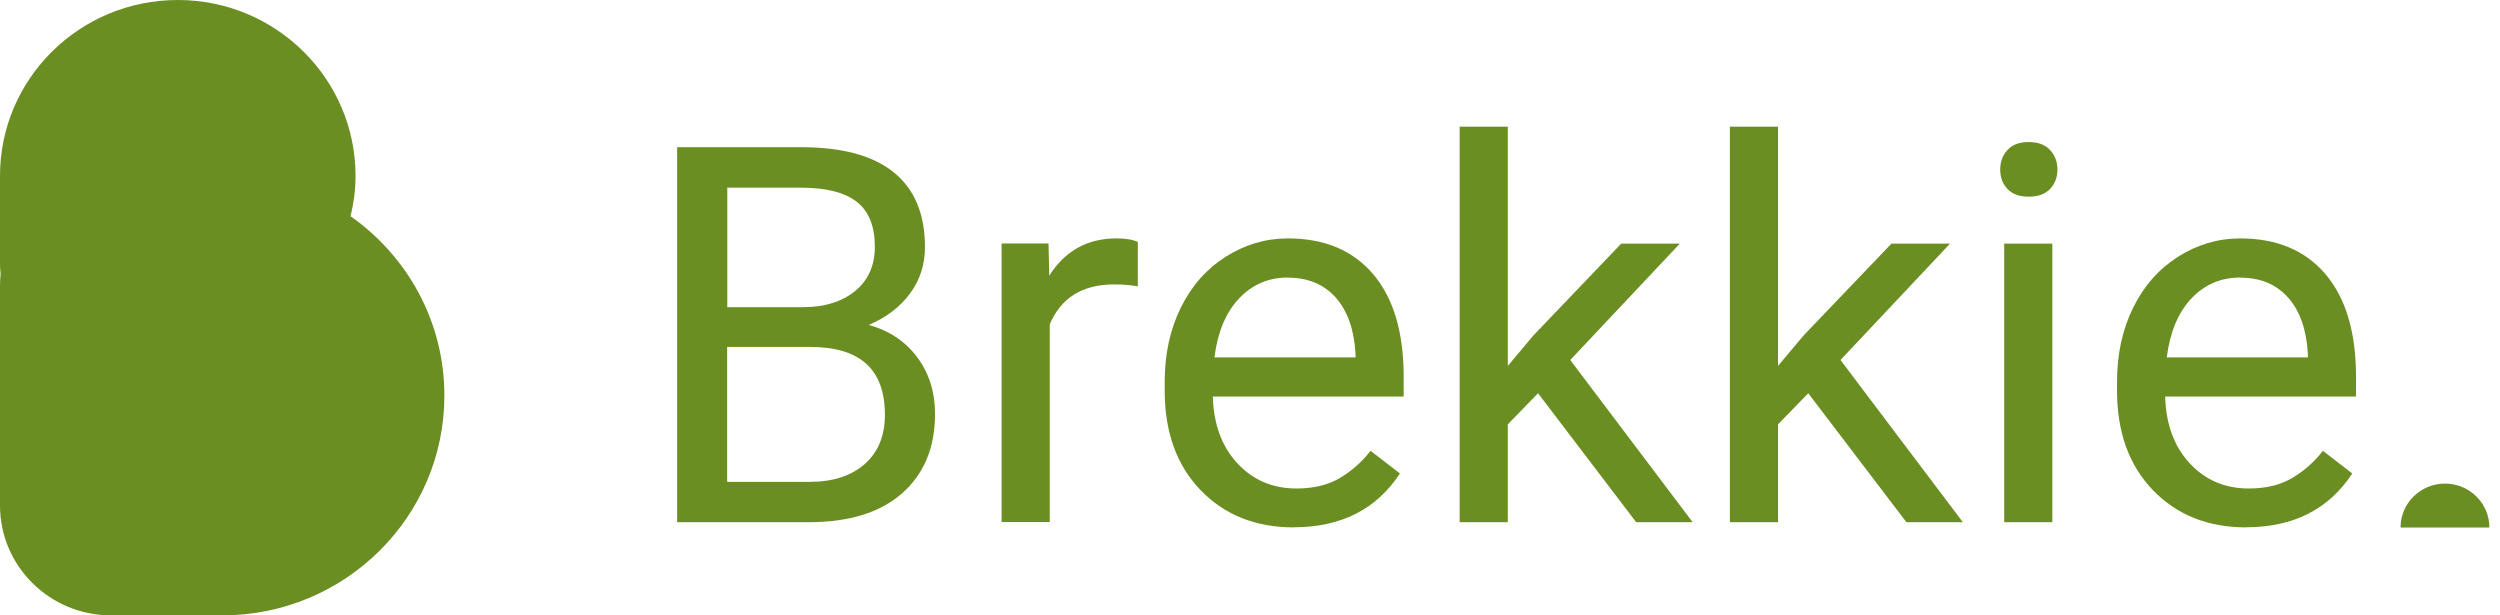 <svg width="130" height="32" viewBox="0 0 130 32" fill="none" xmlns="http://www.w3.org/2000/svg">
<g clip-path="url(#clip0_1987_3594)">
<path d="M18.23 11.245C18.392 10.566 18.489 9.869 18.489 9.139C18.482 4.096 14.349 0 9.244 0C4.14 0 0 4.096 0 9.146V13.715C0 13.894 0.013 14.074 0.032 14.246C0.013 14.445 0 14.65 0 14.854V26.285C0 29.44 2.588 32 5.777 32H11.554C17.933 32 23.108 26.886 23.108 20.57C23.108 16.717 21.18 13.318 18.23 11.245Z" fill="#6B8E23"/>
<path d="M35.212 27.155V7.654H41.655C43.796 7.654 45.401 8.09 46.481 8.966C47.561 9.843 48.098 11.136 48.098 12.851C48.098 13.76 47.839 14.566 47.315 15.27C46.791 15.974 46.08 16.512 45.174 16.896C46.241 17.19 47.082 17.754 47.697 18.579C48.312 19.405 48.622 20.39 48.622 21.53C48.622 23.277 48.046 24.653 46.901 25.658C45.756 26.662 44.133 27.155 42.043 27.155H35.205H35.212ZM37.812 15.974H41.739C42.877 15.974 43.783 15.693 44.469 15.13C45.155 14.566 45.491 13.798 45.491 12.832C45.491 11.757 45.174 10.976 44.547 10.49C43.919 10.003 42.955 9.76 41.661 9.76H37.819V15.974H37.812ZM37.812 18.035V25.056H42.101C43.311 25.056 44.262 24.749 44.967 24.128C45.672 23.507 46.015 22.65 46.015 21.562C46.015 19.213 44.728 18.042 42.147 18.042H37.812V18.035Z" fill="#6B8E23"/>
<path d="M59.16 14.886C58.779 14.822 58.371 14.79 57.931 14.79C56.288 14.79 55.175 15.482 54.587 16.864V27.149H52.083V12.659H54.522L54.561 14.336C55.382 13.043 56.547 12.397 58.054 12.397C58.539 12.397 58.914 12.461 59.167 12.582V14.886H59.16Z" fill="#6B8E23"/>
<path d="M67.279 27.424C65.293 27.424 63.676 26.778 62.434 25.491C61.191 24.205 60.564 22.477 60.564 20.314V19.859C60.564 18.419 60.842 17.139 61.398 16.006C61.955 14.874 62.731 13.99 63.727 13.357C64.724 12.723 65.804 12.397 66.968 12.397C68.87 12.397 70.352 13.018 71.406 14.259C72.461 15.501 72.991 17.28 72.991 19.59V20.621H63.068C63.106 22.048 63.527 23.206 64.335 24.083C65.144 24.96 66.173 25.402 67.415 25.402C68.301 25.402 69.052 25.222 69.66 24.864C70.268 24.506 70.811 24.032 71.27 23.443L72.797 24.621C71.568 26.49 69.731 27.418 67.272 27.418L67.279 27.424ZM66.968 14.432C65.959 14.432 65.112 14.797 64.426 15.526C63.74 16.256 63.313 17.274 63.152 18.586H70.488V18.4C70.416 17.139 70.074 16.166 69.459 15.475C68.844 14.784 68.016 14.438 66.968 14.438V14.432Z" fill="#6B8E23"/>
<path d="M79.978 20.448L78.406 22.067V27.155H75.902V6.586H78.406V19.027L79.745 17.434L84.306 12.666H87.353L81.653 18.72L88.019 27.155H85.082L79.978 20.448Z" fill="#6B8E23"/>
<path d="M94.029 20.448L92.457 22.067V27.155H89.954V6.586H92.457V19.027L93.796 17.434L98.357 12.666H101.404L95.705 18.72L102.07 27.155H99.133L94.029 20.448Z" fill="#6B8E23"/>
<path d="M104.011 8.819C104.011 8.416 104.134 8.077 104.386 7.802C104.638 7.526 105.001 7.386 105.492 7.386C105.984 7.386 106.353 7.526 106.605 7.802C106.857 8.077 106.987 8.416 106.987 8.819C106.987 9.222 106.857 9.555 106.605 9.824C106.353 10.093 105.984 10.227 105.492 10.227C105.001 10.227 104.638 10.093 104.386 9.824C104.134 9.555 104.011 9.222 104.011 8.819ZM106.721 27.155H104.218V12.666H106.721V27.155Z" fill="#6B8E23"/>
<path d="M116.8 27.424C114.814 27.424 113.197 26.778 111.955 25.491C110.713 24.205 110.085 22.477 110.085 20.314V19.859C110.085 18.419 110.364 17.139 110.92 16.006C111.476 14.874 112.253 13.99 113.249 13.357C114.245 12.723 115.325 12.397 116.49 12.397C118.392 12.397 119.873 13.018 120.928 14.259C121.982 15.501 122.513 17.28 122.513 19.59V20.621H112.589C112.628 22.048 113.048 23.206 113.857 24.083C114.666 24.96 115.694 25.402 116.936 25.402C117.823 25.402 118.573 25.222 119.181 24.864C119.789 24.506 120.333 24.032 120.792 23.443L122.319 24.621C121.089 26.49 119.252 27.418 116.794 27.418L116.8 27.424ZM116.49 14.432C115.481 14.432 114.633 14.797 113.948 15.526C113.262 16.256 112.835 17.274 112.673 18.586H120.009V18.4C119.938 17.139 119.595 16.166 118.981 15.475C118.366 14.784 117.538 14.438 116.49 14.438V14.432Z" fill="#6B8E23"/>
<path d="M129.448 27.43H124.829C124.829 26.17 125.864 25.146 127.138 25.146C128.413 25.146 129.448 26.17 129.448 27.43Z" fill="#6B8E23"/>
</g>
<defs>
<clipPath id="clip0_1987_3594">
<rect width="130" height="32" fill="white"/>
</clipPath>
</defs>
</svg>
